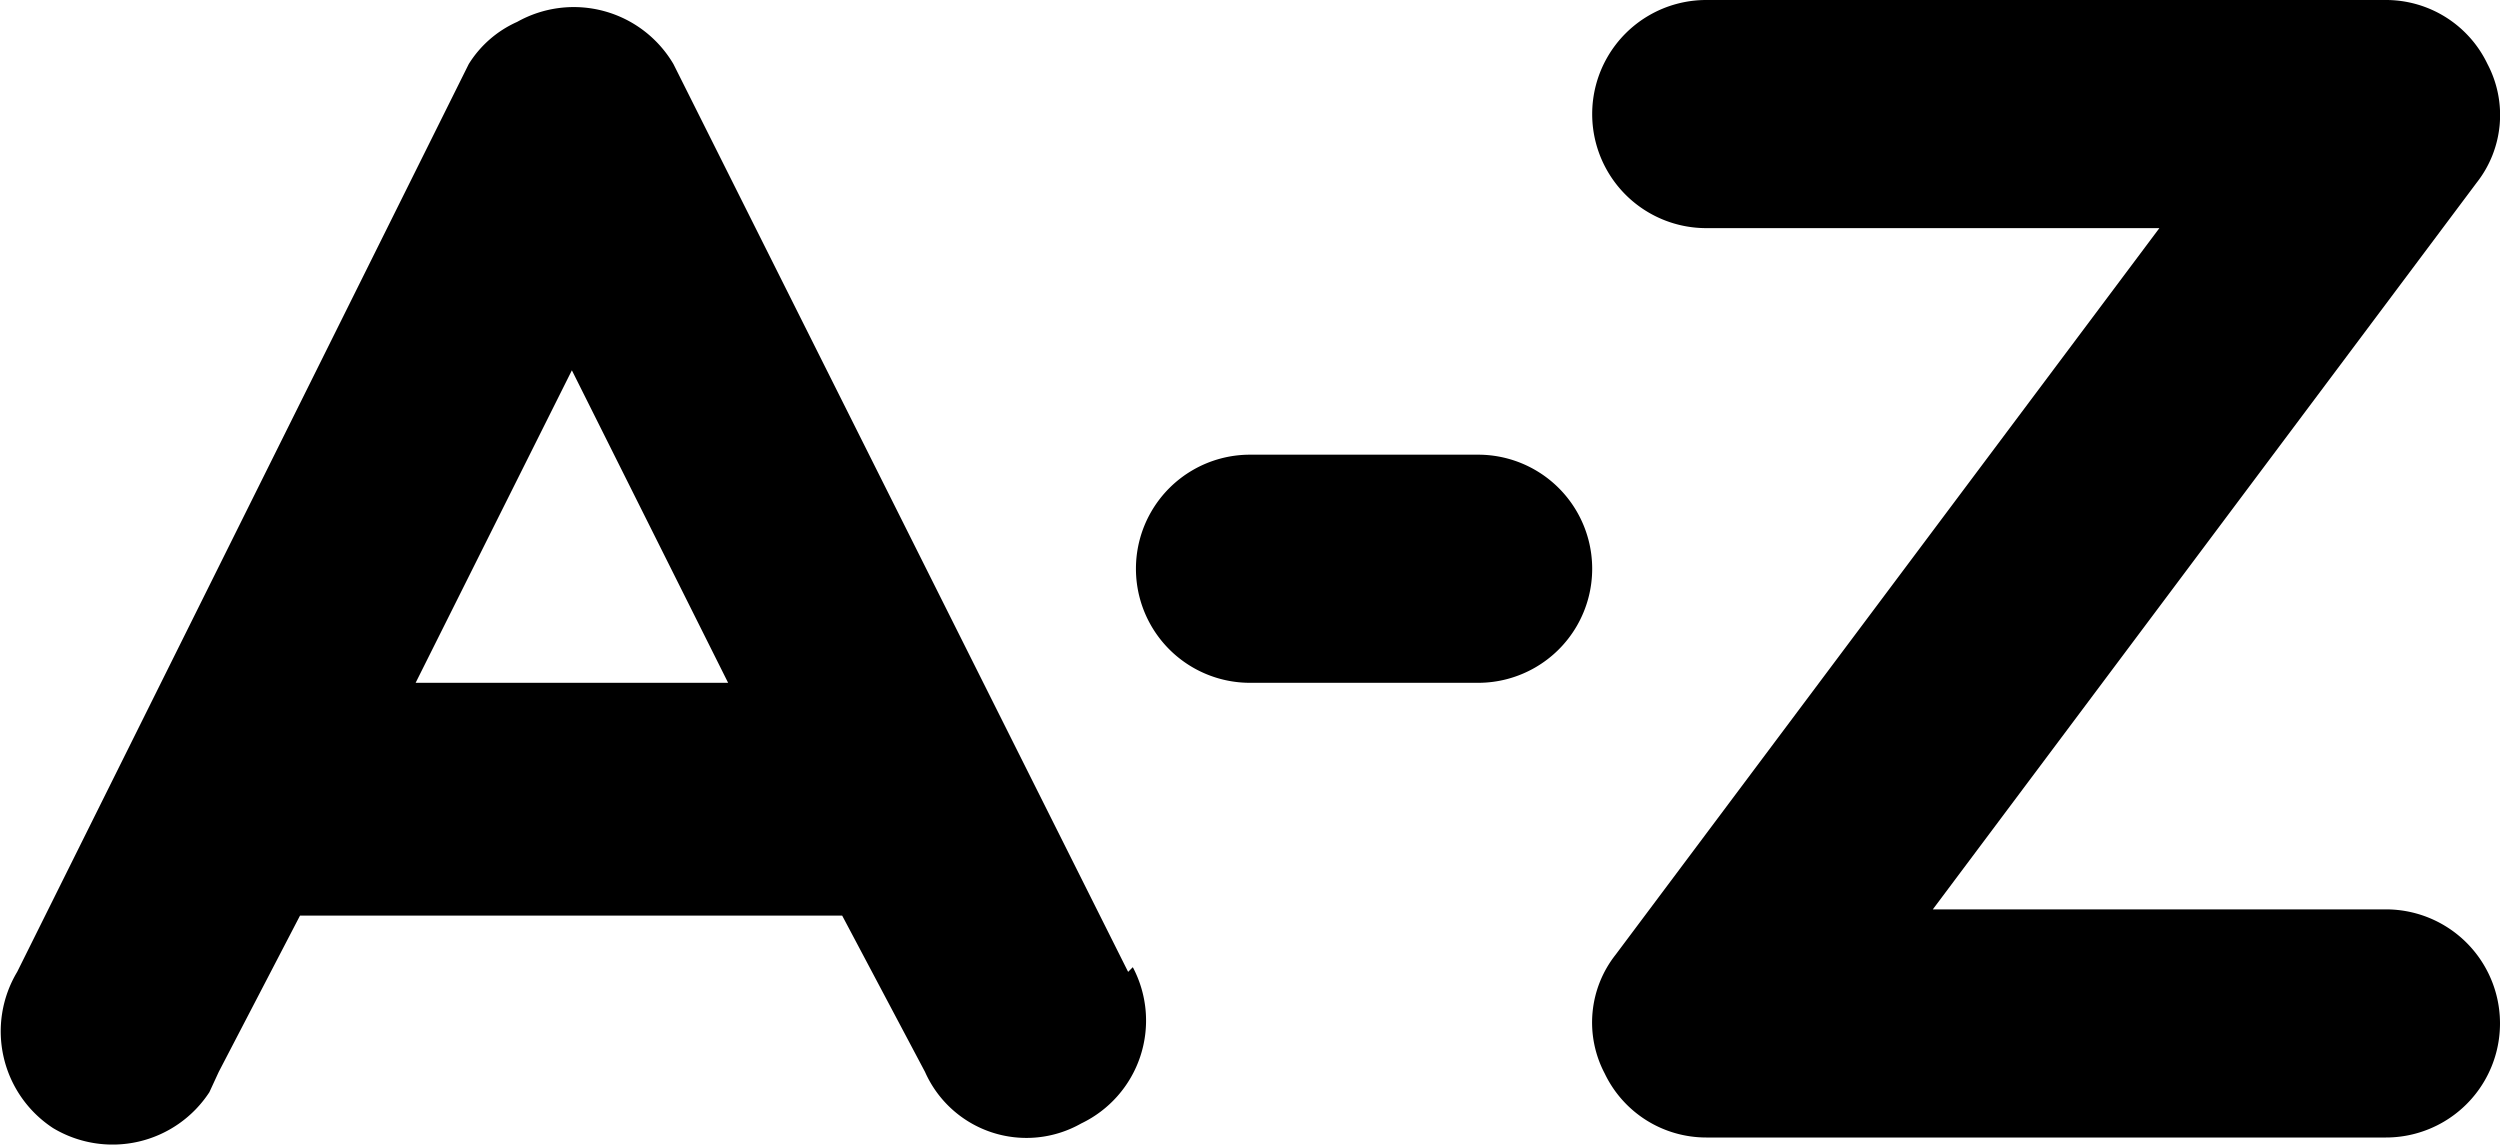 <svg xmlns="http://www.w3.org/2000/svg" viewBox="0 0 16 7.34"><title>strt</title><path d="M7.22,10.55,4.31,4.74a.74.74,0,0,0-1-.27A.7.7,0,0,0,3,4.74L.11,10.55a.74.74,0,0,0,.23,1,.74.74,0,0,0,1-.23l.06-.13.52-1H5.39l.53,1a.71.71,0,0,0,1,.33.73.73,0,0,0,.33-1ZM2.66,8.7l1-2,1,2Zm12.61,2.91H10.92a.72.72,0,0,1-.65-.41.7.7,0,0,1,.07-.76l3.48-4.65h-2.9a.73.73,0,0,1,0-1.46h4.35a.72.72,0,0,1,.65.41.7.7,0,0,1-.07.76l-3.48,4.65h2.9a.73.73,0,0,1,0,1.46ZM9.46,8.7H8A.73.73,0,0,1,8,7.24H9.46a.73.73,0,0,1,0,1.46Z" transform="translate(0 -4.33)"/></svg>